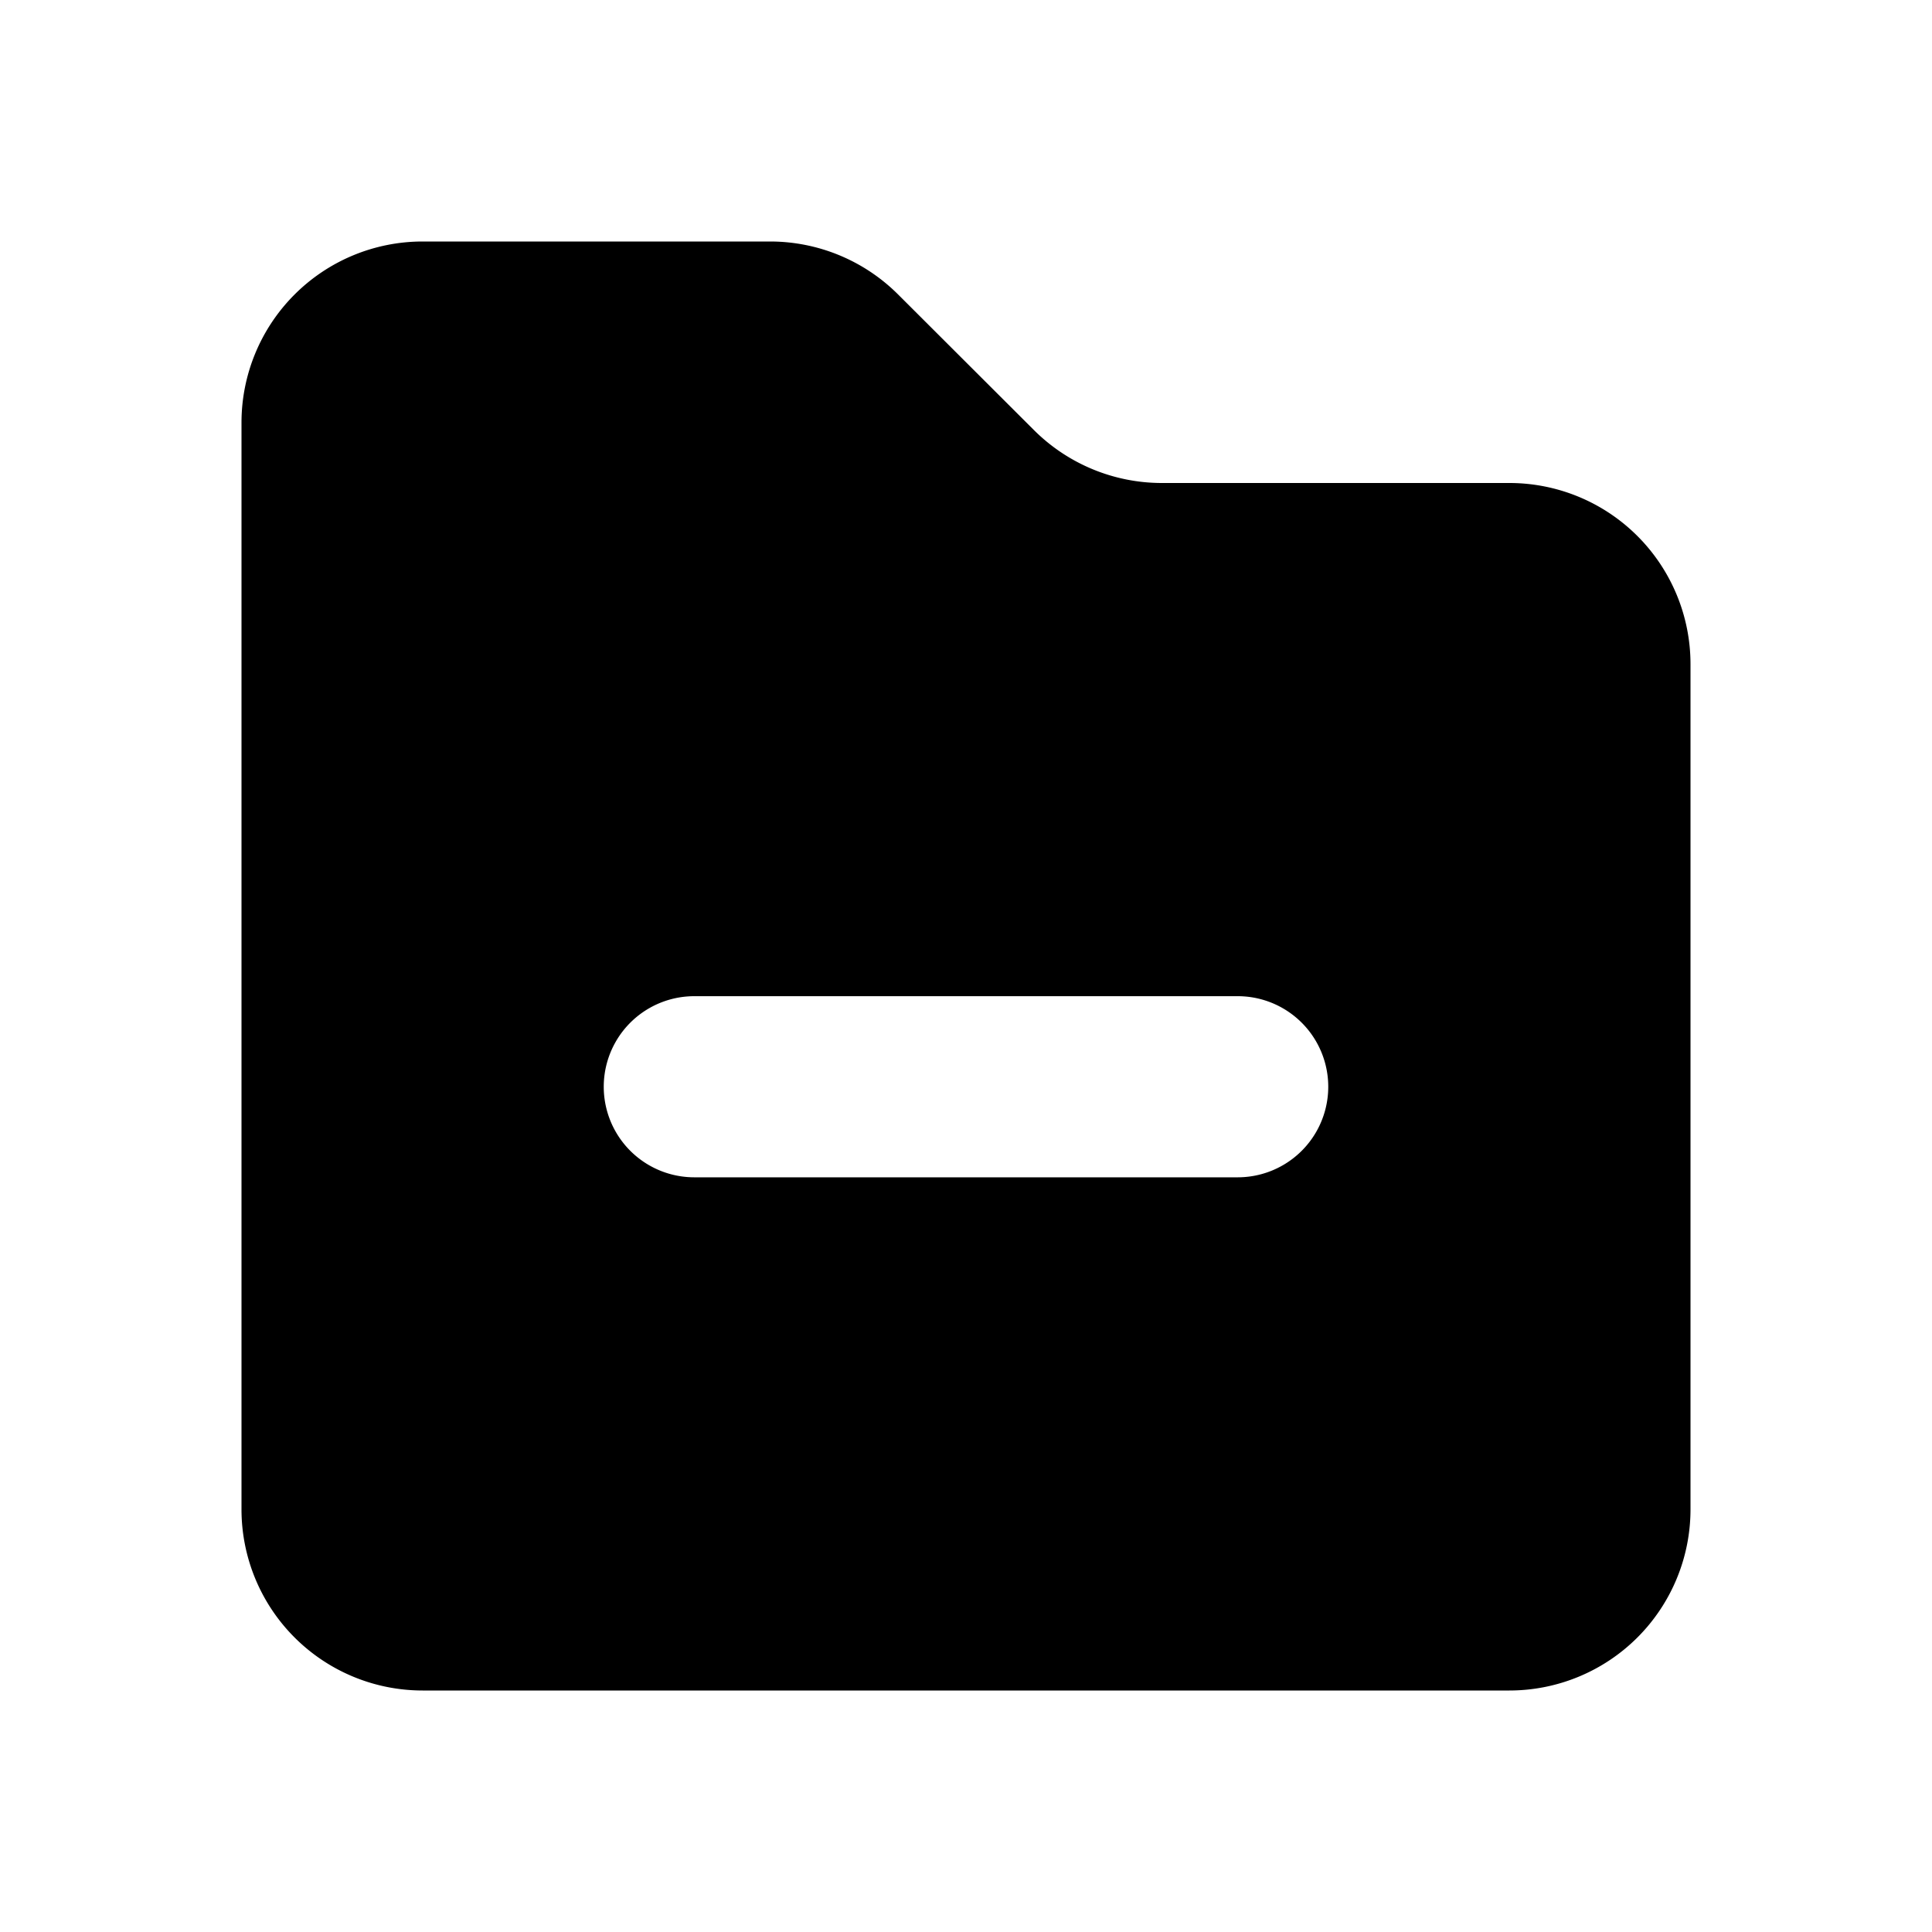 <svg xmlns="http://www.w3.org/2000/svg" viewBox="0 0 16 16" fill="currentColor" aria-hidden="true">
  <path fill-rule="evenodd" d="M3.5 2A1.5 1.5 0 0 0 2 3.5v9A1.5 1.5 0 0 0 3.5 14h9a1.5 1.5 0 0 0 1.5-1.5v-7A1.5 1.5 0 0 0 12.5 4H9.621a1.5 1.5 0 0 1-1.06-.44L7.439 2.44A1.5 1.5 0 0 0 6.38 2H3.5Zm6.75 7.75a.75.75 0 0 0 0-1.5h-4.5a.75.75 0 0 0 0 1.5h4.5Z" clip-rule="evenodd"/>
</svg>
